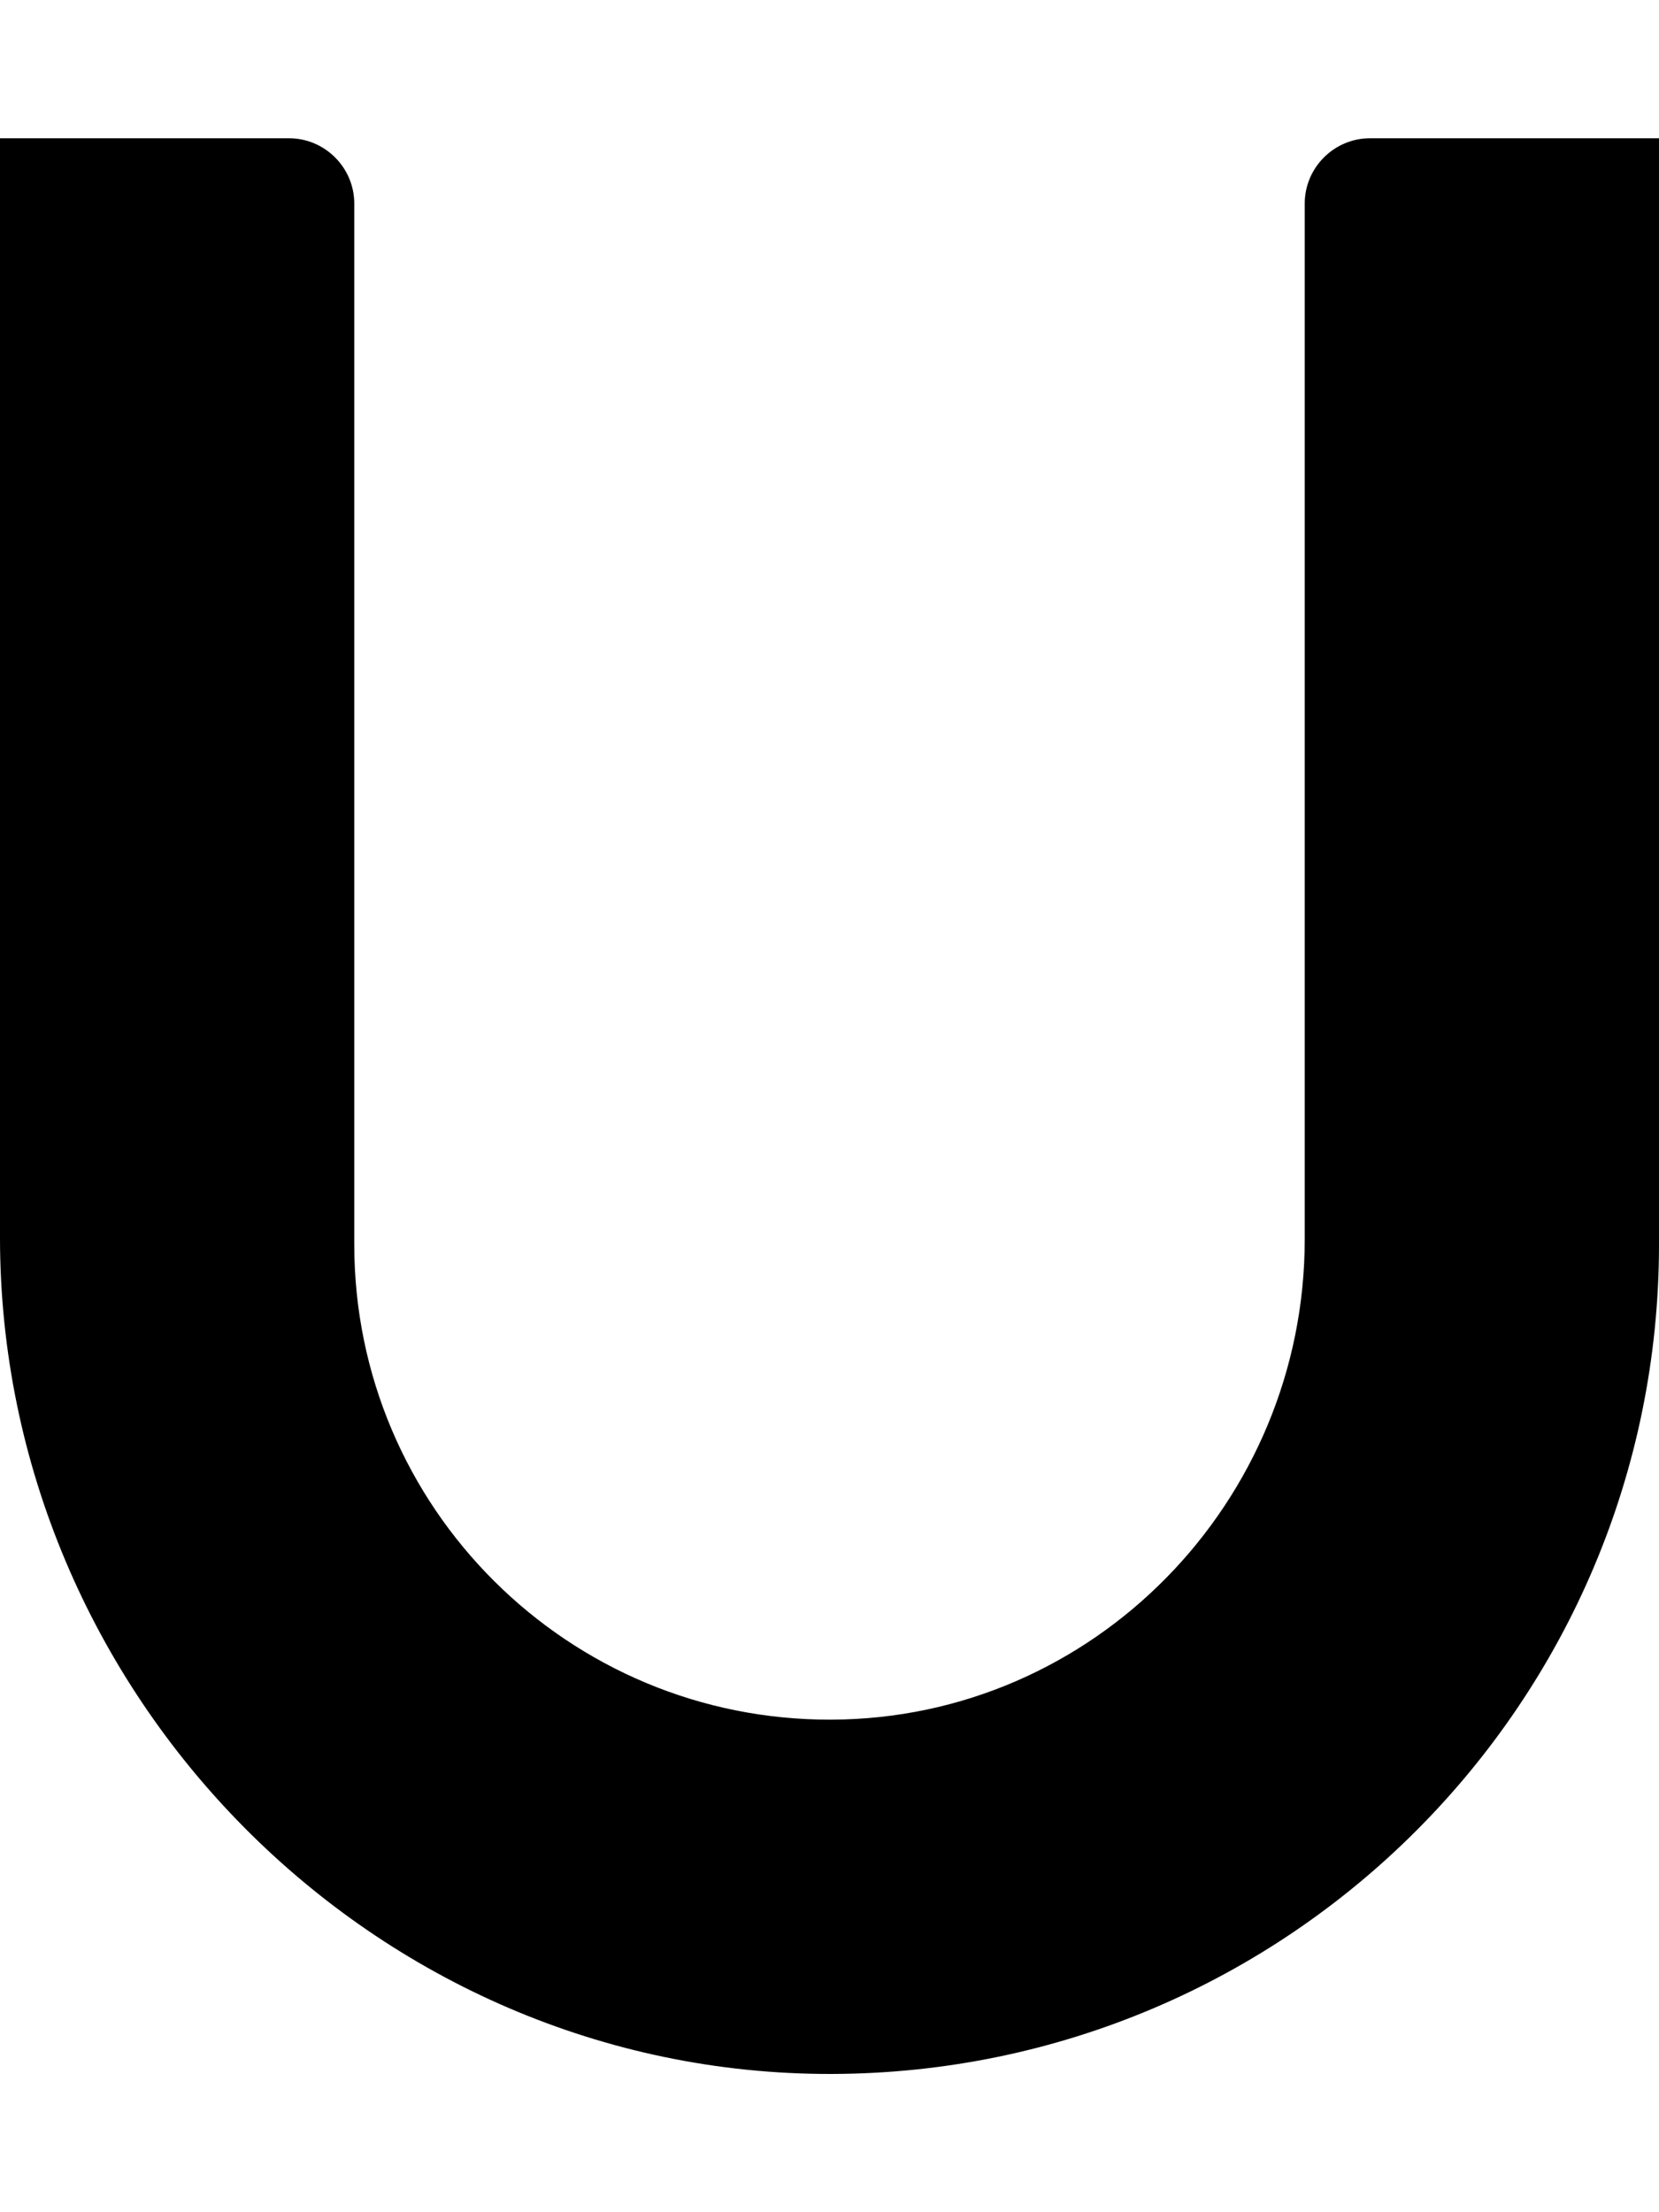 <?xml version="1.0" encoding="utf-8"?>
<!-- Generator: Adobe Illustrator 21.1.0, SVG Export Plug-In . SVG Version: 6.00 Build 0)  -->
<svg version="1.1" id="Layer_1" xmlns="http://www.w3.org/2000/svg" xmlns:xlink="http://www.w3.org/1999/xlink" x="0px" y="0px"
	 viewBox="0 0 384 512" style="enable-background:new 0 0 384 512;" xml:space="preserve">
<path d="M384,32h-66.9c-8.3,0-15.1,6.8-15.1,15.1v239.7c0,60.8-48.8,111-109.6,111.2C131.5,398.2,82,348.9,82,288V47.1
	C82,38.8,75.2,32,66.9,32H0l0,254.4C0,392.2,86.6,480.2,192.4,480C298.2,479.8,384,393.9,384,288C384,221.8,384,32,384,32z"/>
</svg>
